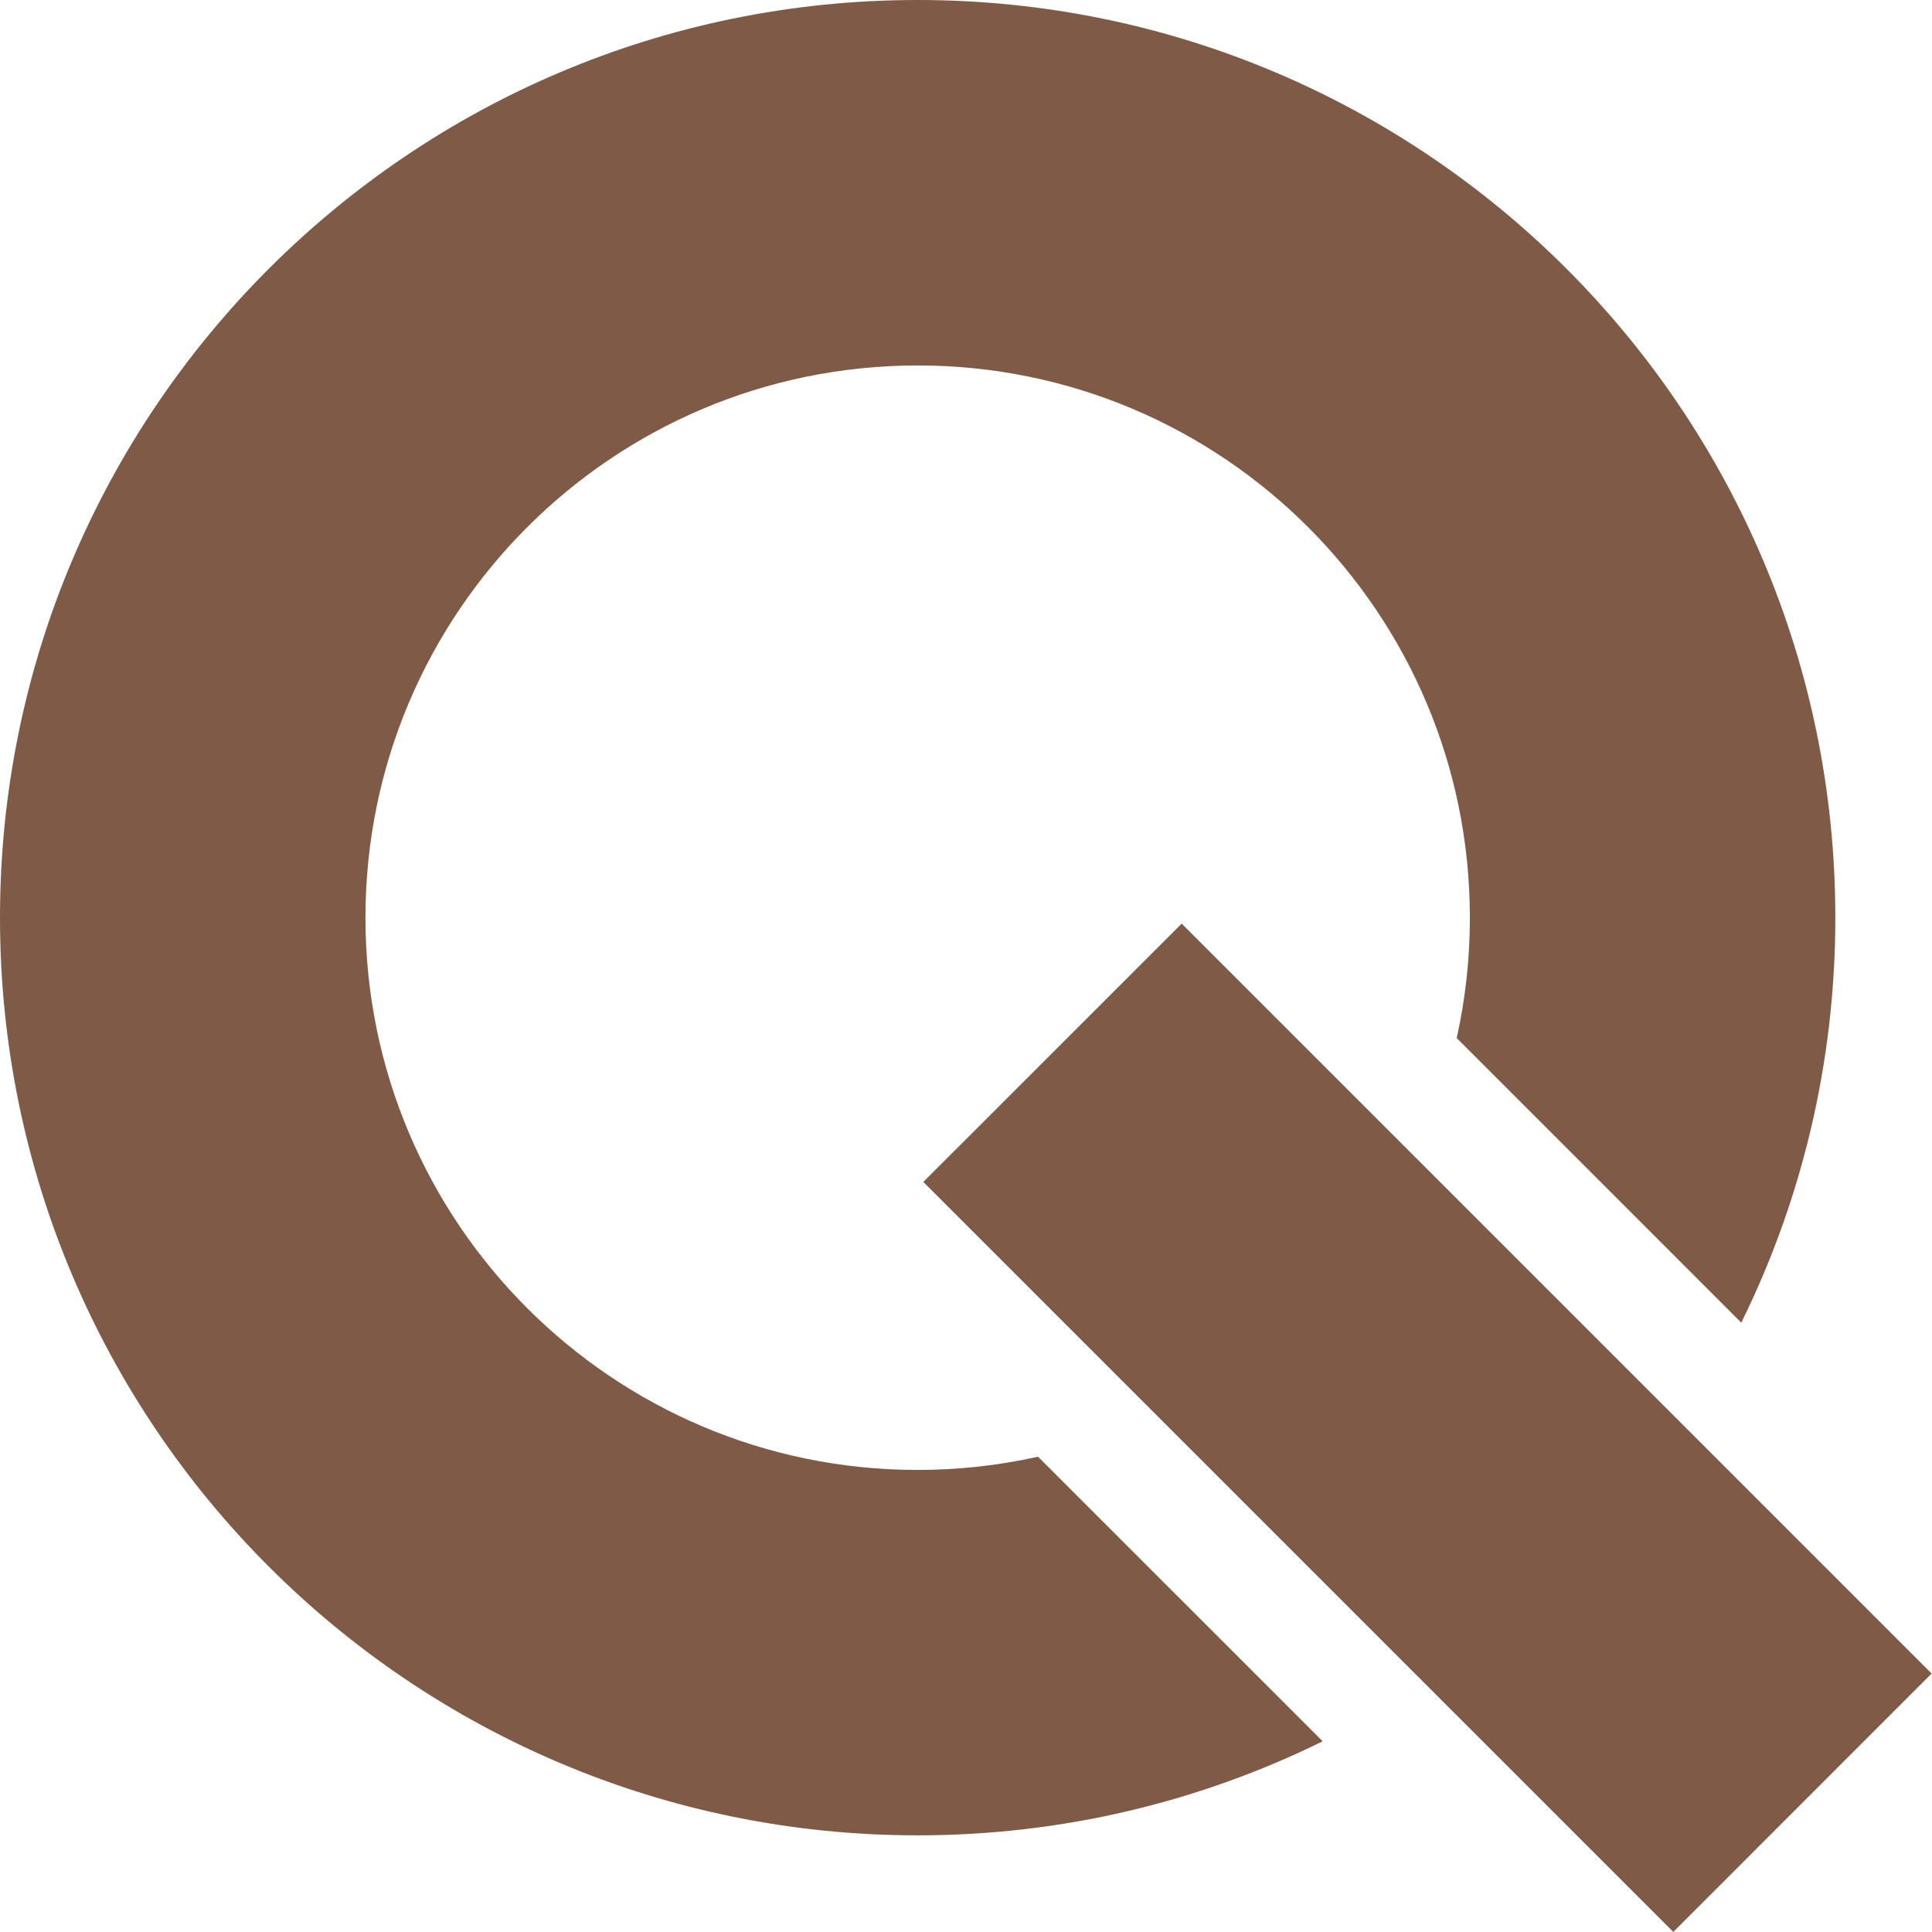<svg width="31" height="31" viewBox="0 0 31 31" fill="none" xmlns="http://www.w3.org/2000/svg">
<g clip-path="url(#clip0_2232_19969)">
<g clip-path="url(#clip1_2232_19969)">
<g clip-path="url(#clip2_2232_19969)">
<path d="M14.725 23.586C9.831 23.586 5.864 19.618 5.864 14.725C5.864 9.831 9.831 5.864 14.725 5.864C19.618 5.864 23.585 9.831 23.585 14.725C23.585 15.388 23.512 16.034 23.374 16.656L27.94 21.223C28.906 19.263 29.449 17.057 29.449 14.725C29.449 6.592 22.857 0 14.725 0C6.592 0 0 6.592 0 14.725C0 22.857 6.592 29.449 14.725 29.449C17.057 29.449 19.263 28.906 21.223 27.94L16.656 23.374C16.022 23.515 15.374 23.586 14.725 23.586Z" fill="#7F5B47"/>
<path d="M14.815 18.965L18.961 14.82L30.994 26.853L26.849 30.999L14.815 18.965Z" fill="#7F5B47"/>
</g>
</g>
</g>
<defs>
<clipPath id="clip0_2232_19969">
<rect width="31" height="31" fill="white"/>
</clipPath>
<clipPath id="clip1_2232_19969">
<rect width="31" height="31" fill="white"/>
</clipPath>
<clipPath id="clip2_2232_19969">
<rect width="31" height="31" fill="white"/>
</clipPath>
</defs>
</svg>
